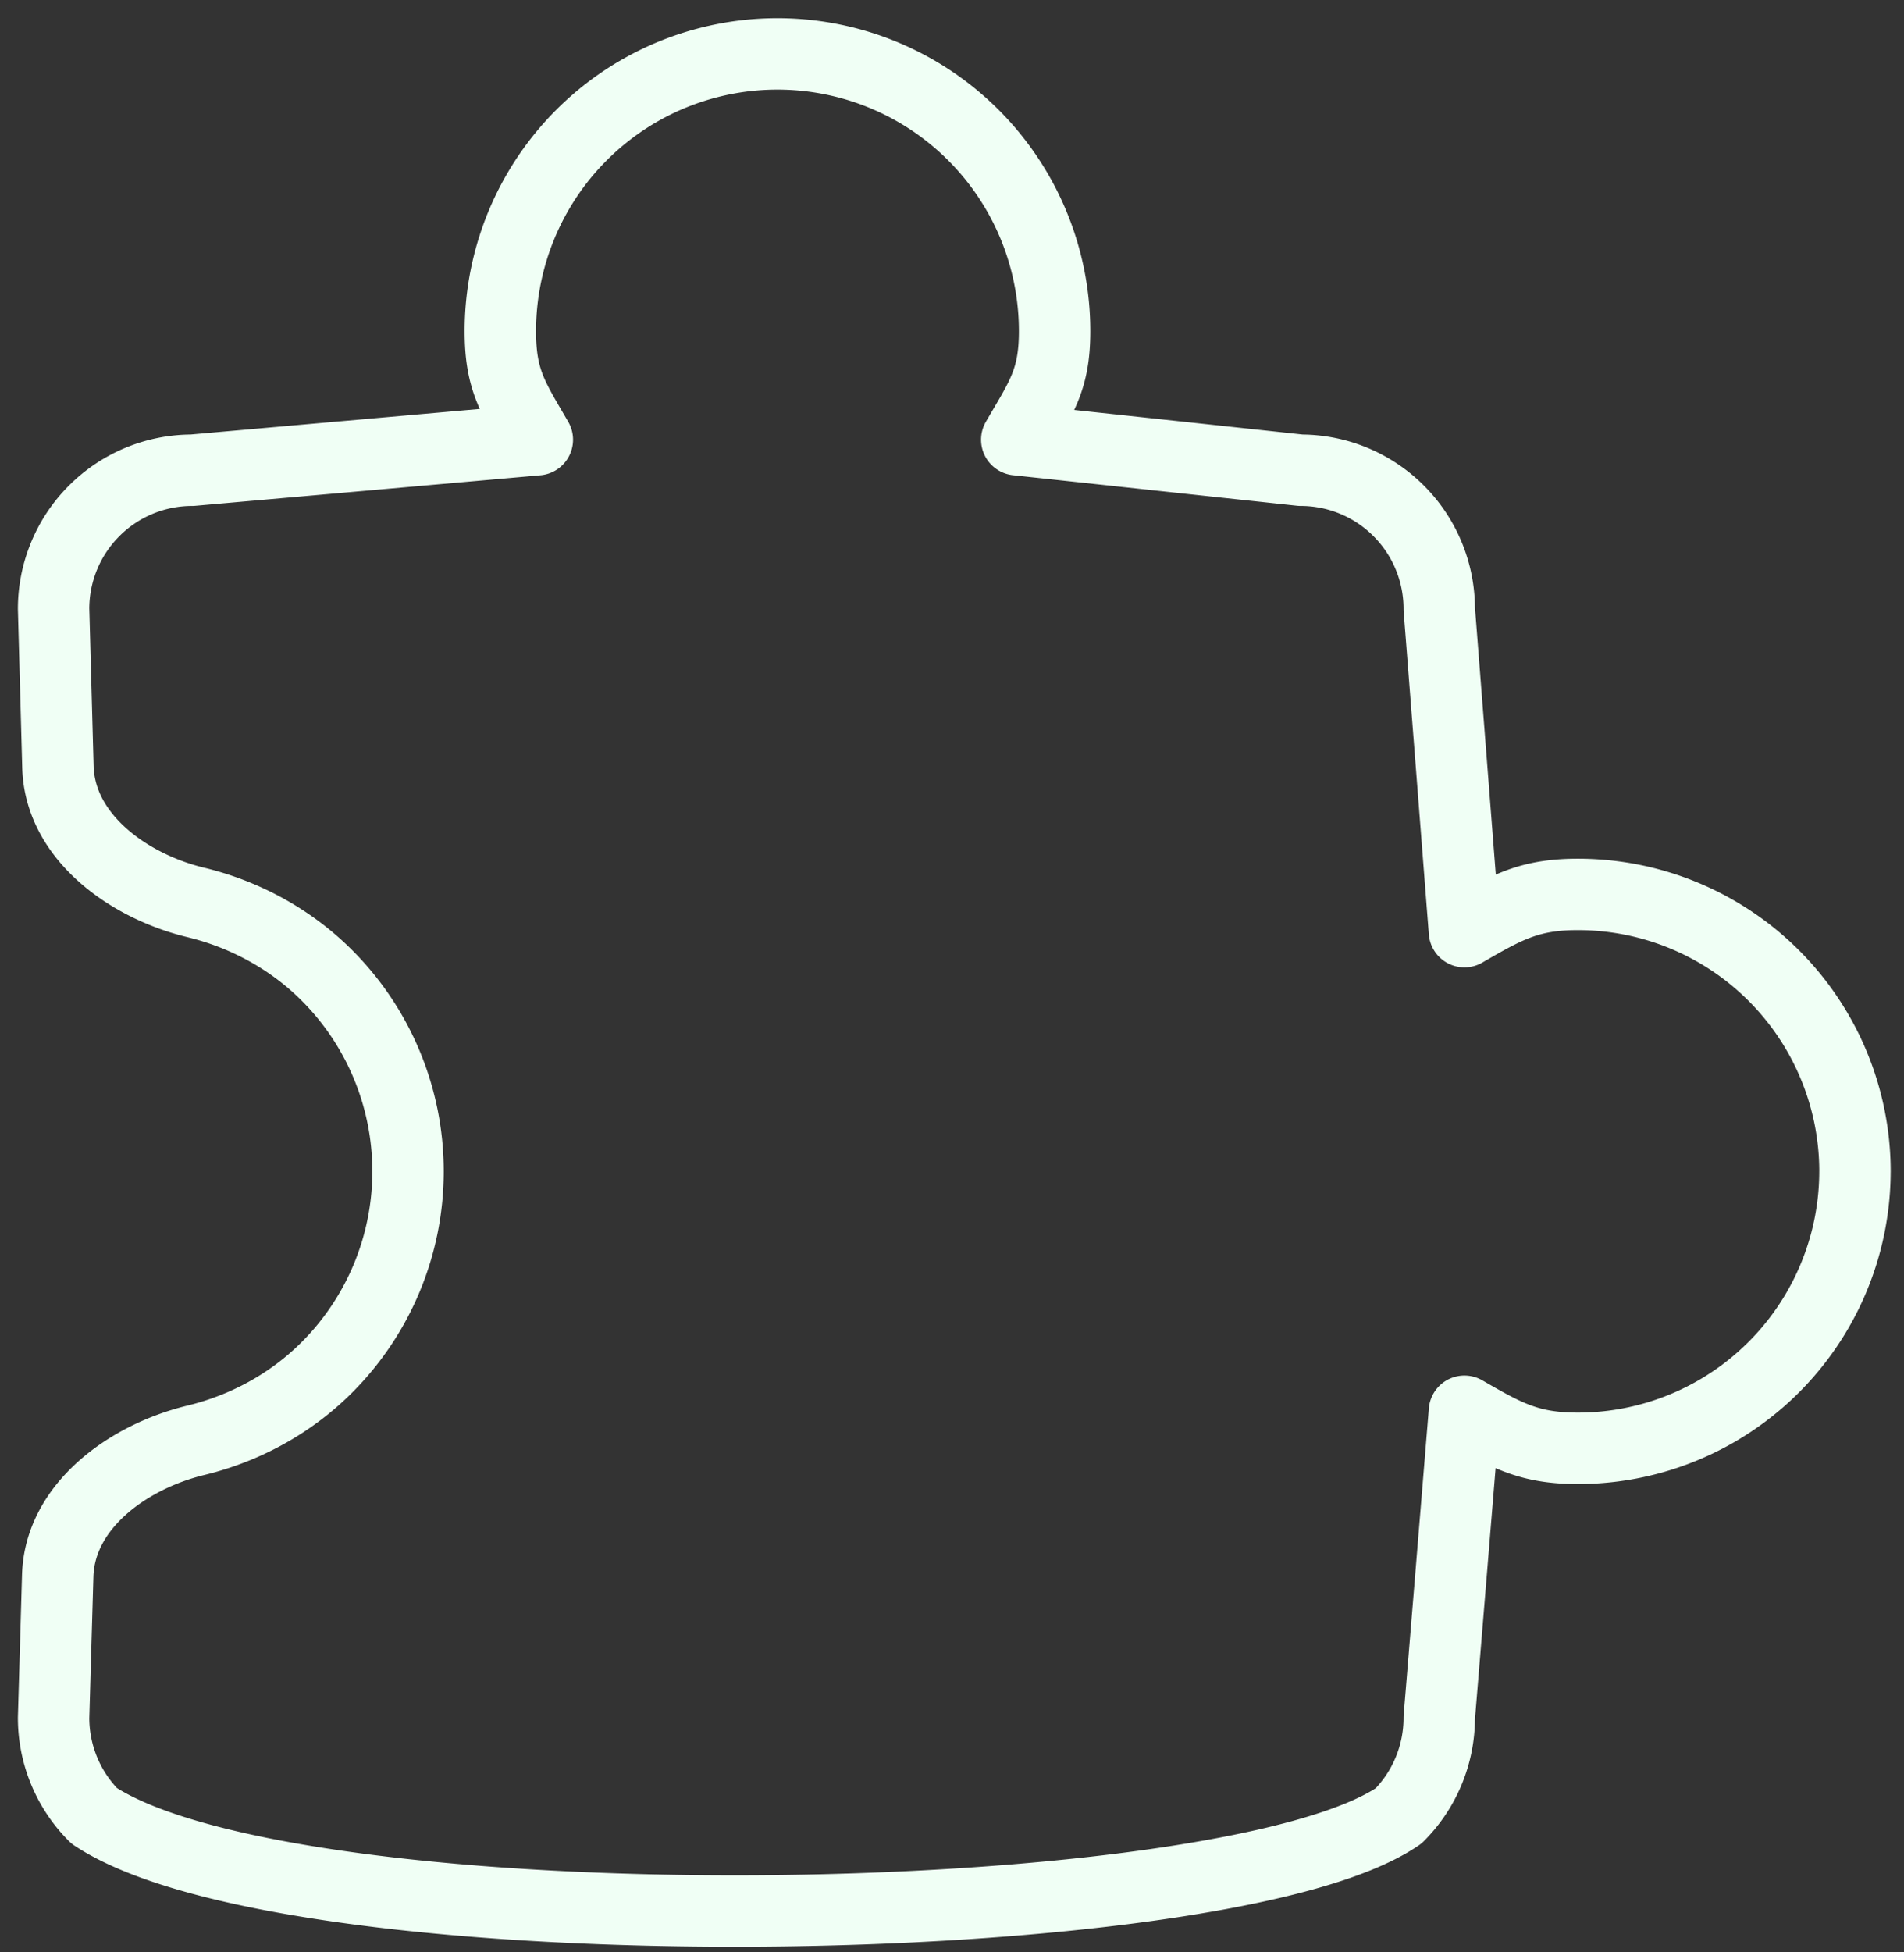 <svg width="80" height="82" fill="none" xmlns="http://www.w3.org/2000/svg"><rect width="100%" height="100%" fill="#333333" stroke="none"/><path d="M77.94 49.198a11.643 11.643 0 00-11.647-11.633c-2.044 0-2.993.542-4.762 1.564l-1.058-13.557a5.822 5.822 0 00-5.822-5.822l-11.93-1.283c1.027-1.77 1.587-2.496 1.59-4.542a11.646 11.646 0 00-17.471-10.1 11.645 11.645 0 00-5.817 10.1c.003 2.046.527 2.772 1.554 4.542L8.074 19.75a5.822 5.822 0 00-5.822 5.822l.182 6.641c.08 2.925 2.949 5.002 5.793 5.69 2.06.498 3.985 1.539 5.507 3.061a11.644 11.644 0 010 16.467c-1.522 1.523-3.447 2.563-5.507 3.062-2.846.688-5.718 2.762-5.802 5.689l-.173 5.966c0 1.545.613 3.026 1.705 4.118 8.487 5.61 47.467 5.041 54.81 0a5.823 5.823 0 001.706-4.118l1.058-12.875c1.769 1.021 2.718 1.556 4.762 1.557a11.64 11.64 0 0010.082-5.814 11.643 11.643 0 001.564-5.818z" stroke="#F0FFF5" stroke-width="3" stroke-linecap="round" stroke-linejoin="round"/></svg>
